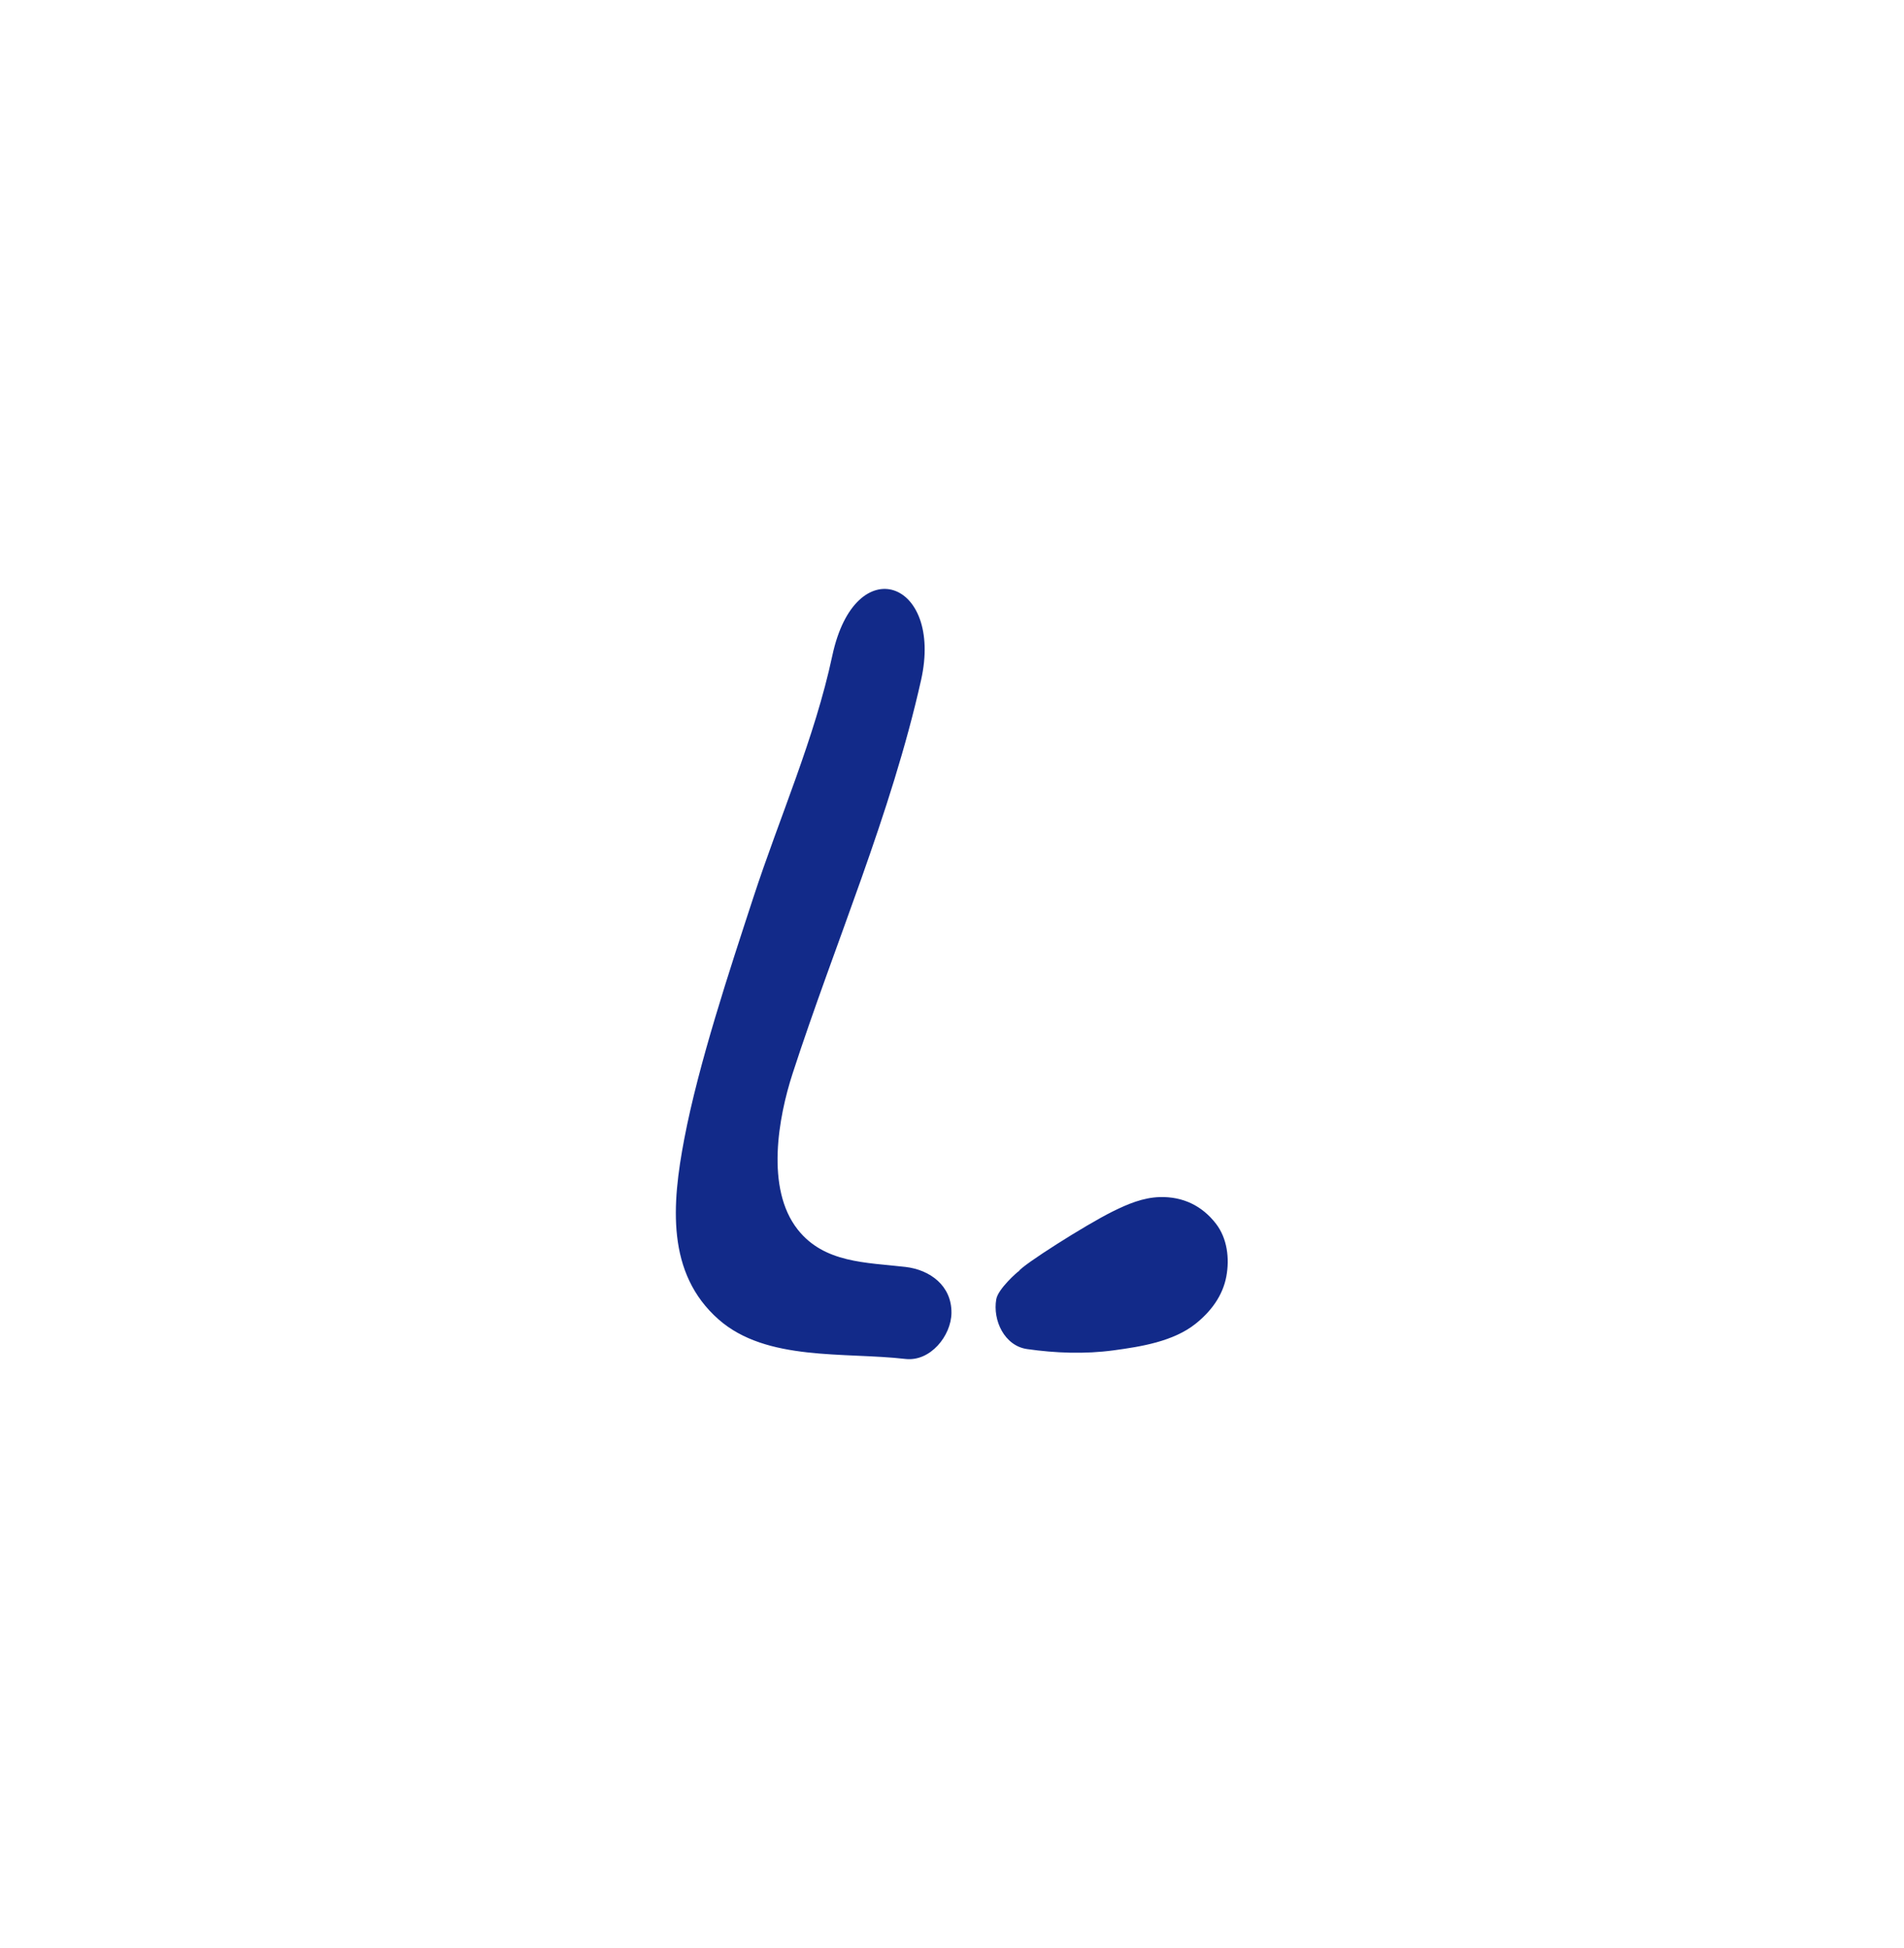 <svg xmlns="http://www.w3.org/2000/svg" xml:space="preserve" viewBox="0 0 215 220"><path d="M137.315 138.206c-1.579-2.056-3.755-3.085-6.329-3.02-1.904.048-3.656.79-5.344 1.627-3.108 1.542-10.216 6.073-10.578 6.725-.171.082-2.361 2.02-2.566 3.185-.418 2.377.922 5.264 3.484 5.628 3.224.459 6.51.581 9.753.145 3.068-.414 6.769-.993 9.295-3.022 1.687-1.355 3.034-3.113 3.447-5.32.381-2.032.105-4.299-1.162-5.948m-35.072 4.869c-4.438-.514-9.17-.424-12.166-4.223-3.665-4.647-2.17-12.714-.585-17.592 4.819-14.828 11.109-29.251 14.517-44.466 2.52-11.254-7.435-14.834-10.021-2.763-2.01 9.382-5.955 18.243-8.934 27.364-2.683 8.218-6.168 18.721-7.787 27.229-1.4 7.356-2.049 15.167 3.882 20.385 5.406 4.756 14.204 3.661 21.093 4.458 2.811.325 5.169-2.622 5.197-5.197.033-3.074-2.419-4.874-5.196-5.195" style="fill:#122a89"/></svg>